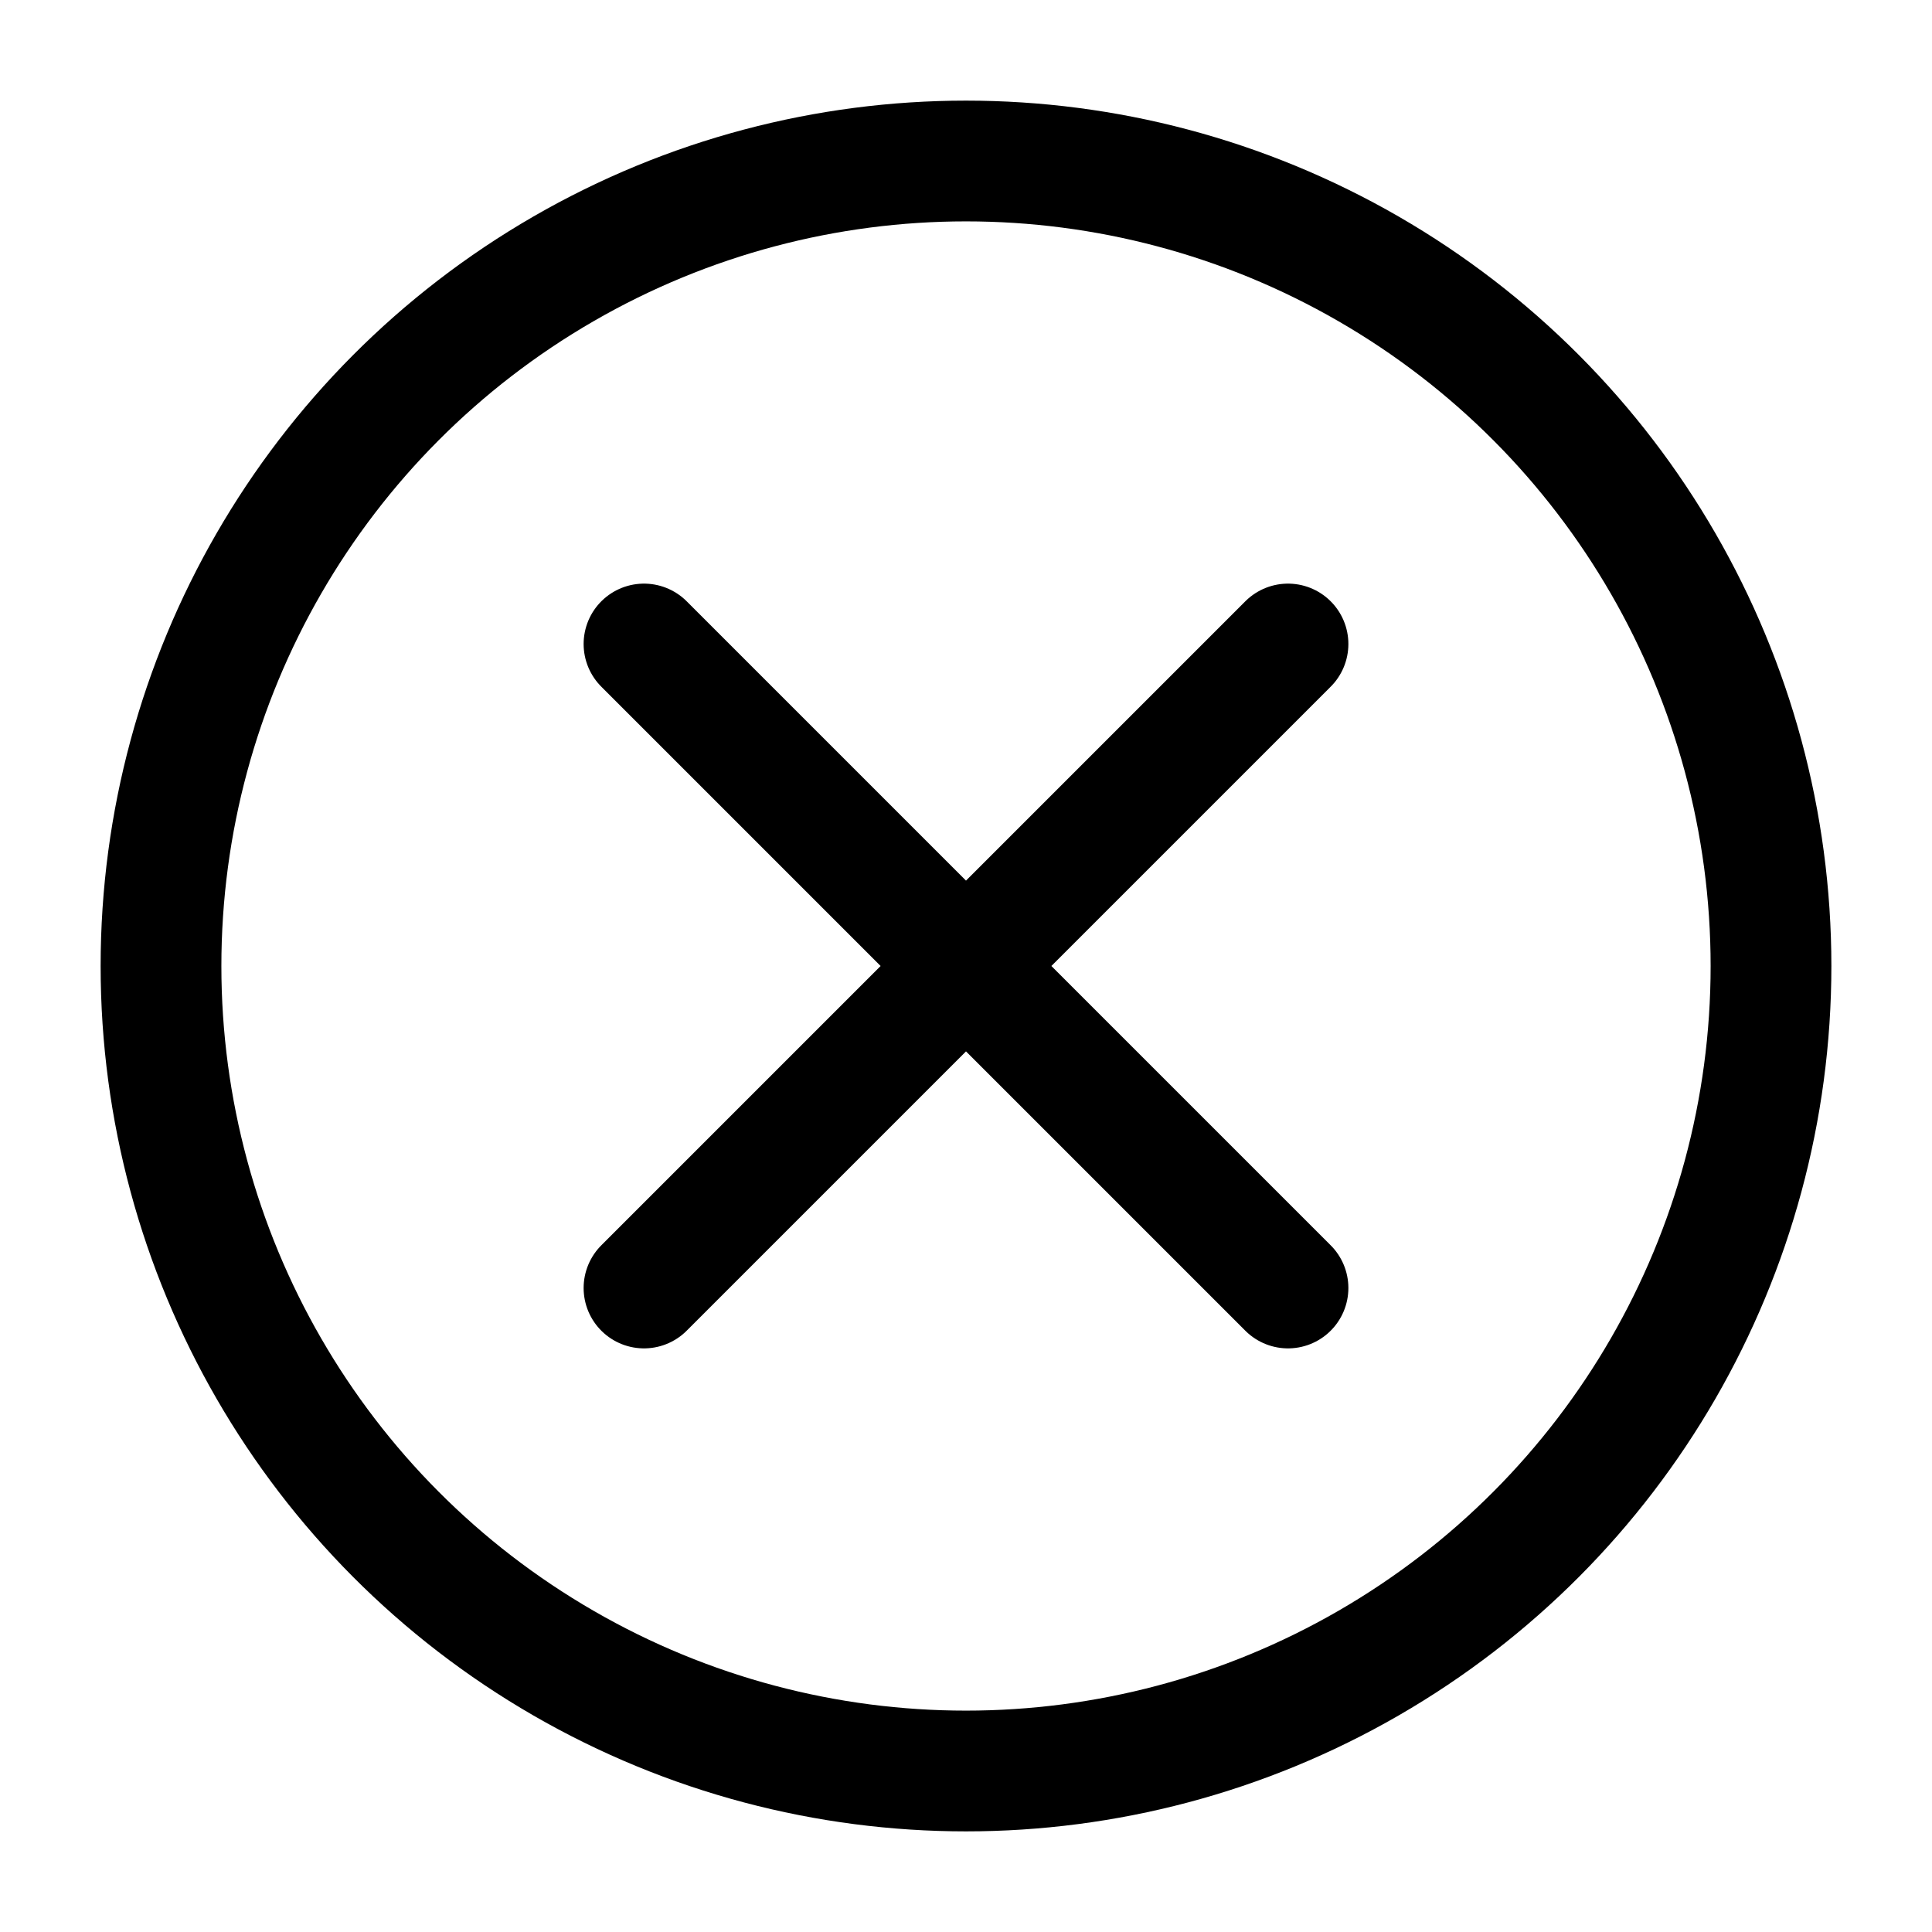 <svg width="16" height="16" viewBox="0 0 24 24" fill="none" xmlns="http://www.w3.org/2000/svg"><path d="M16 8L12 12M12 12L8 16M12 12L8 8M12 12L16 16" stroke="#000" stroke-width="1.5" stroke-linecap="round" stroke-linejoin="round"></path><circle cx="12" cy="12" r="10" stroke="#000" stroke-width="1.5" stroke-linecap="round" stroke-linejoin="round"></circle></svg>

